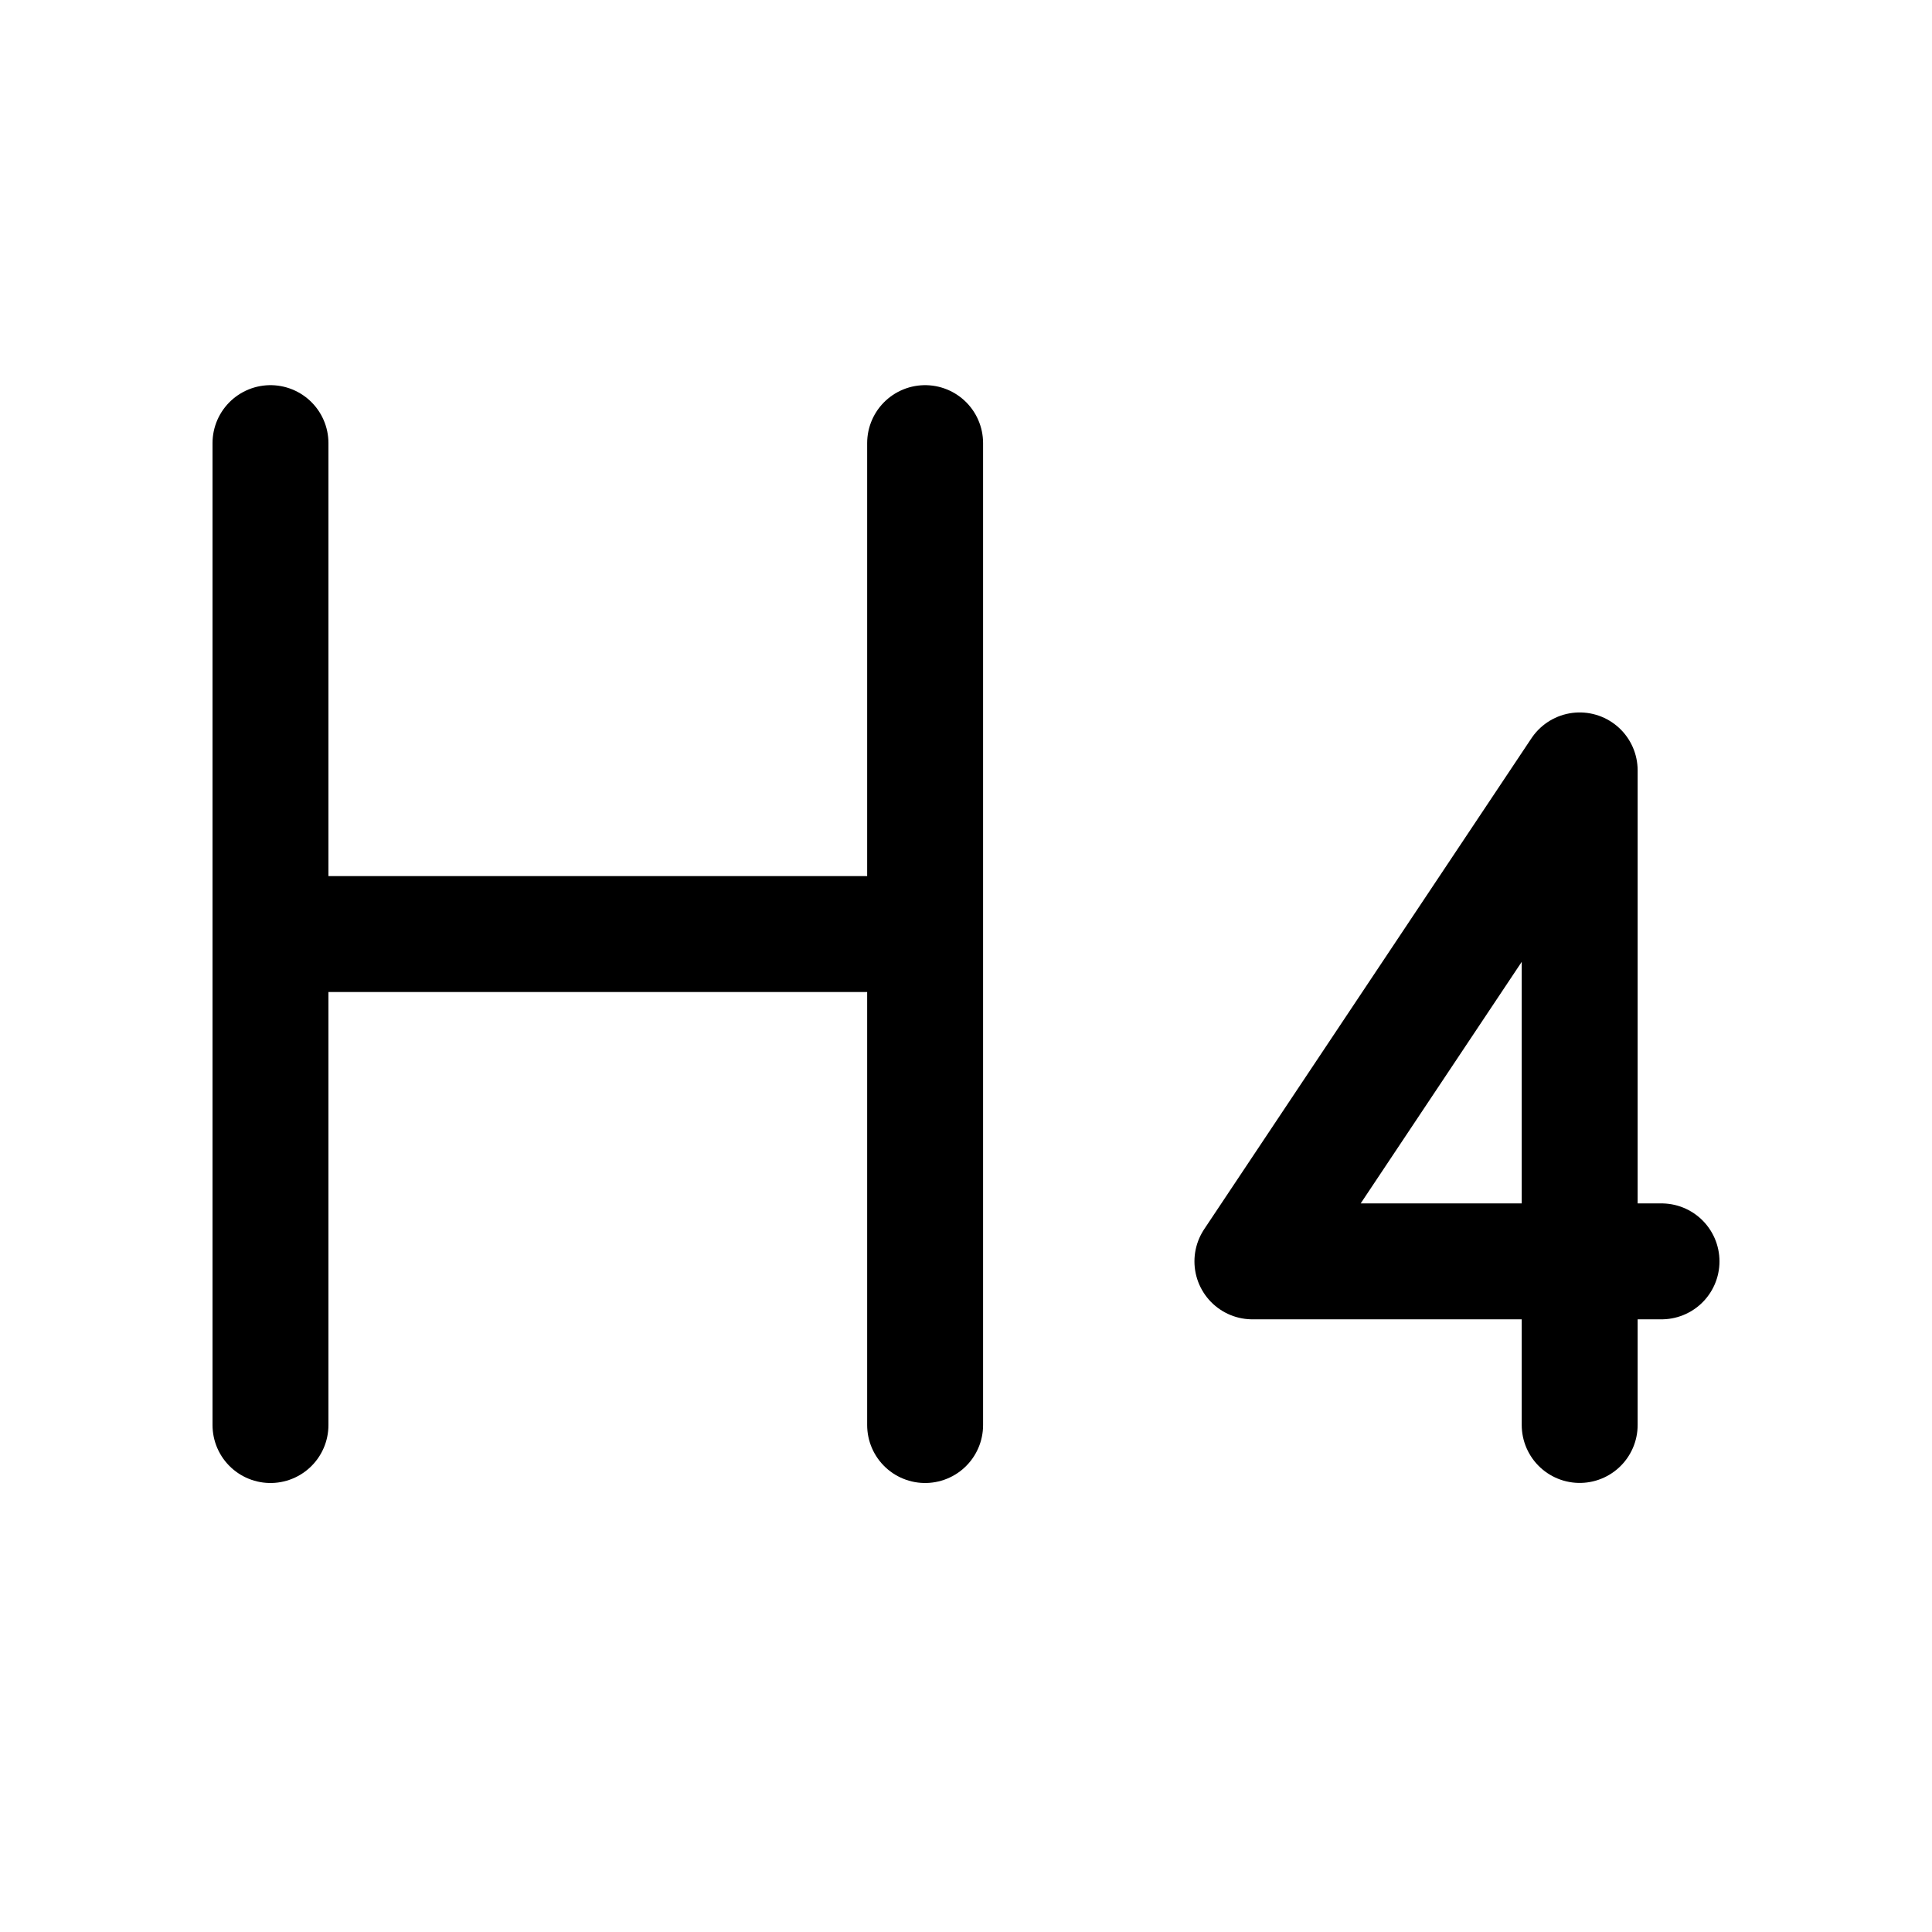 <svg width="24px"  height="24px"  viewBox="0 0 25 25" fill="none" xmlns="http://www.w3.org/2000/svg">
<path d="M20.441 18.439V9.969L16.206 16.322H21.5" stroke="#000000"  stroke-width="1.5"  stroke-linecap="round" stroke-linejoin="round"/>
<path d="M3.5 5.734V18.44M11.971 5.734V18.44M3.5 12.087H11.971" stroke="#000000"  stroke-width="1.5"  stroke-linecap="round" stroke-linejoin="round"/>
</svg>